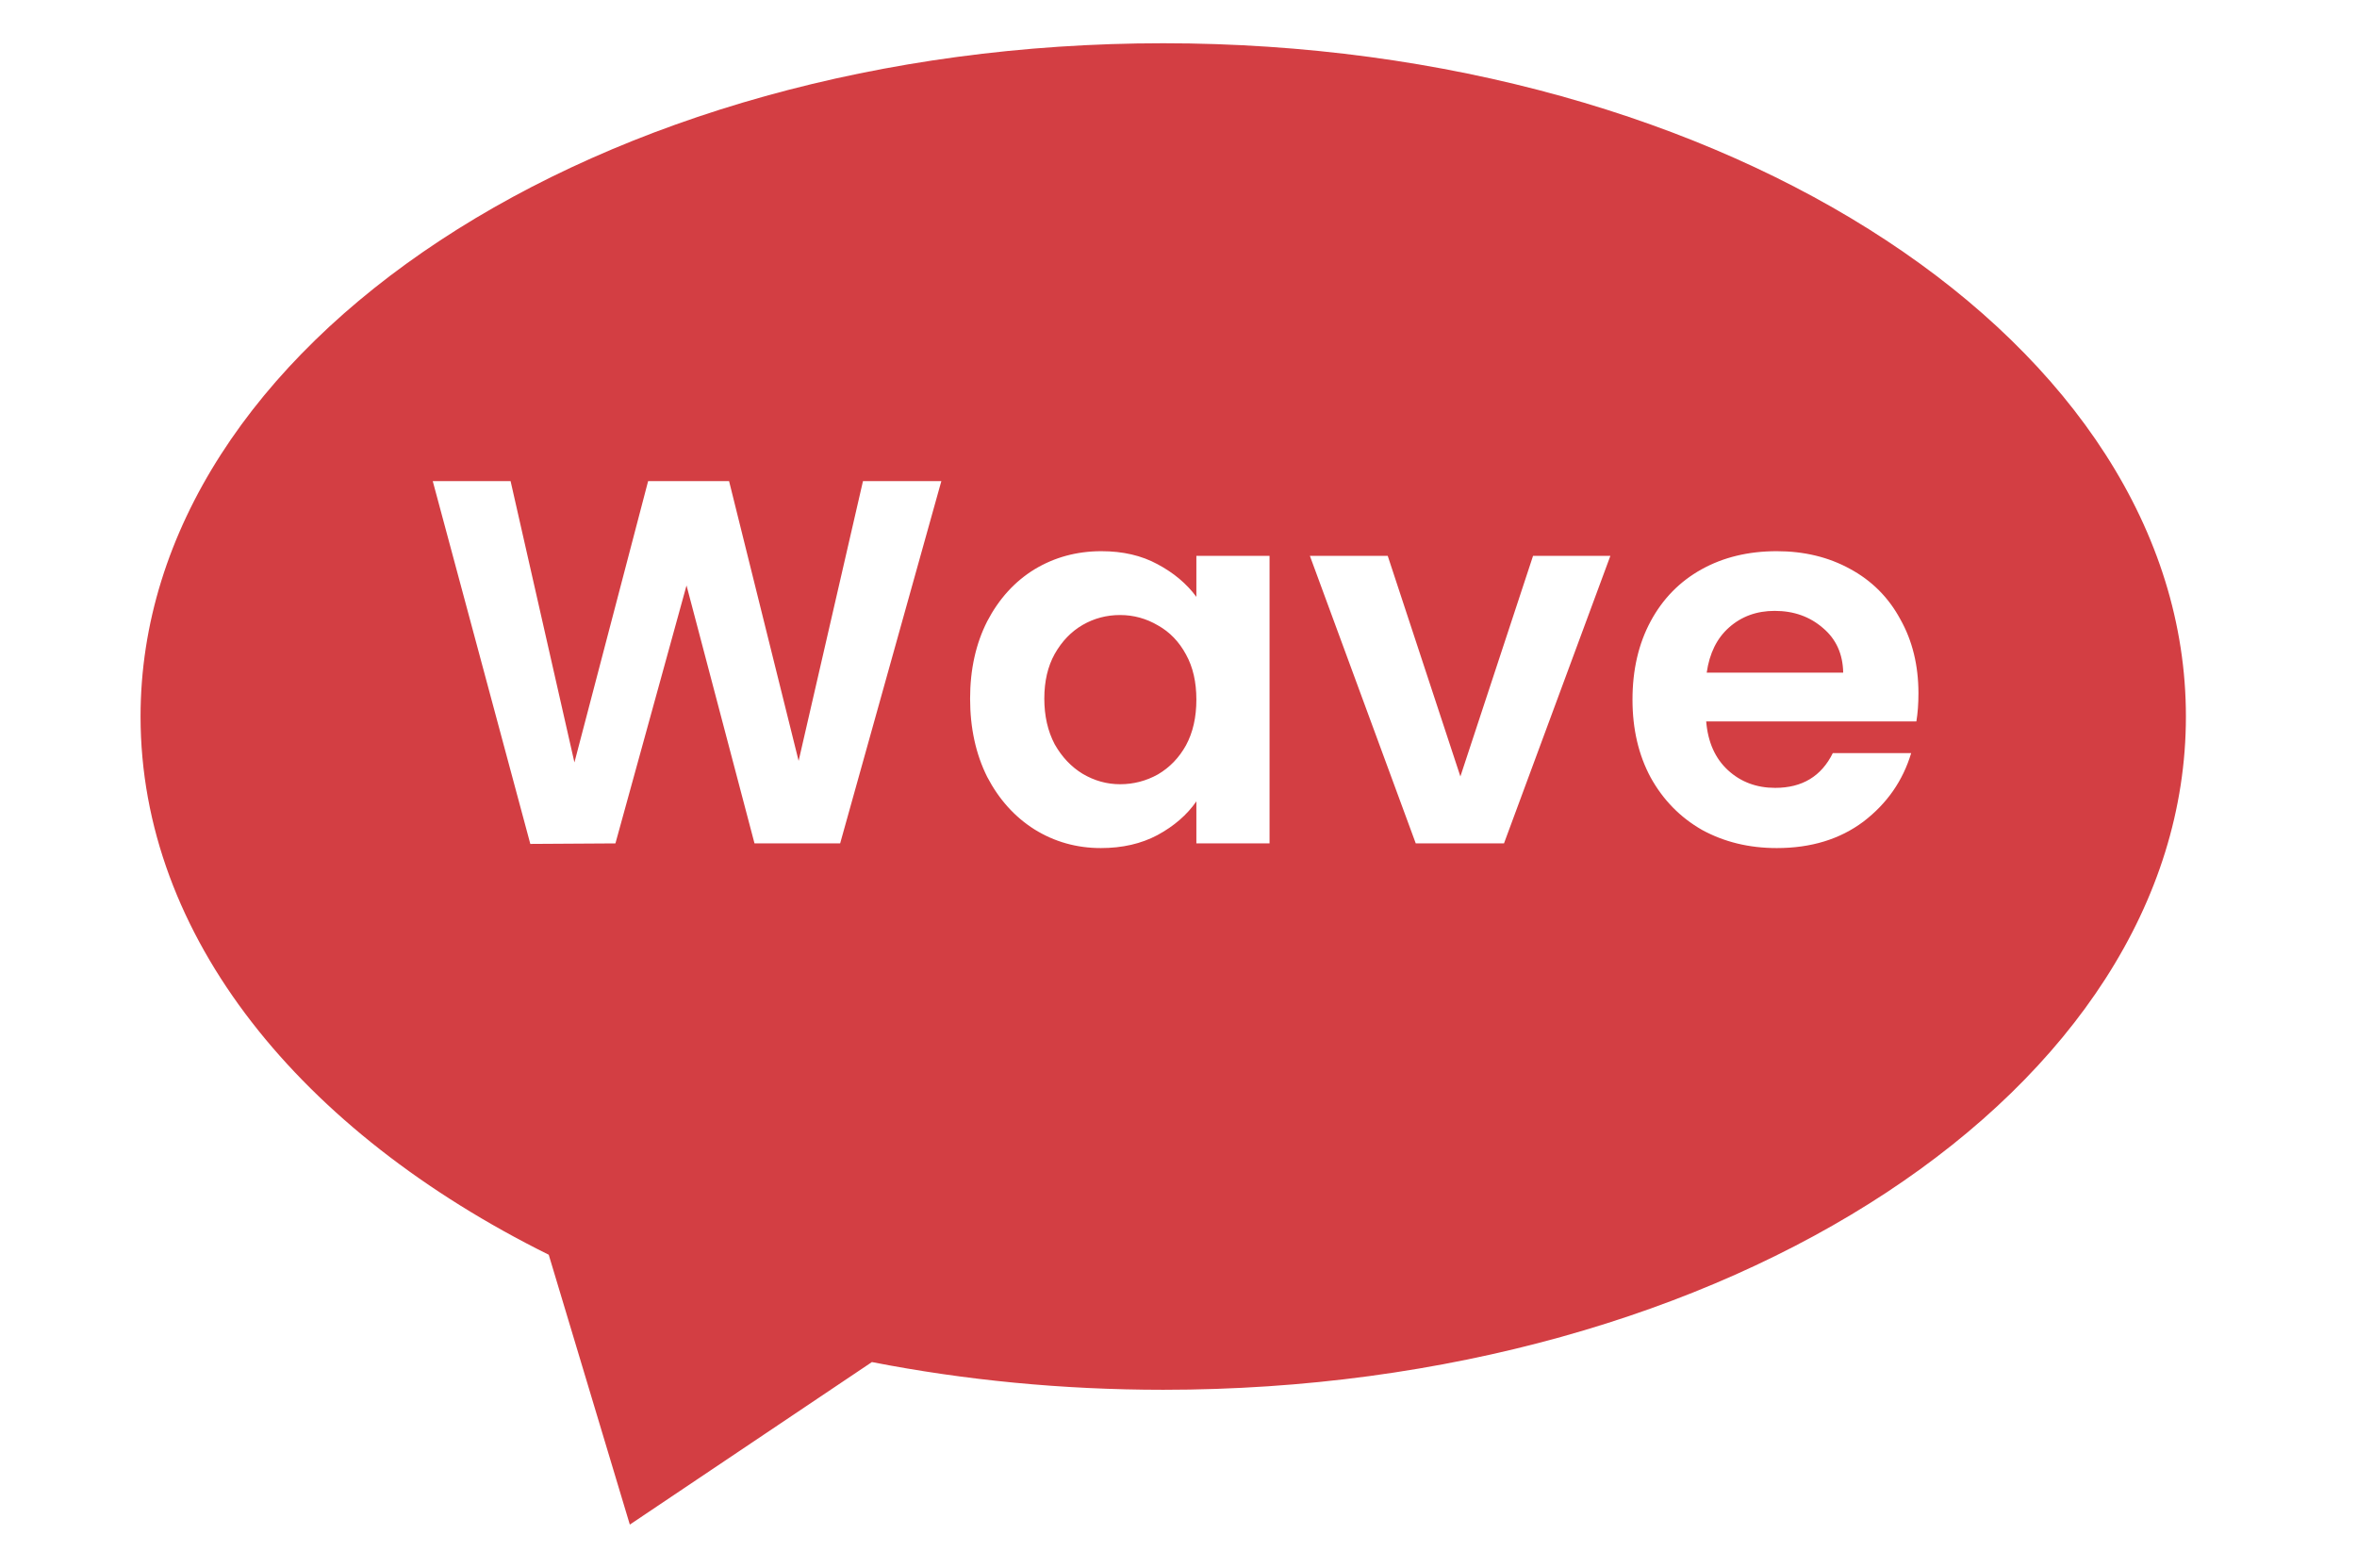 <svg width="218" height="145" viewBox="0 0 218 145" fill="none" xmlns="http://www.w3.org/2000/svg">
<g filter="url(#filter0_d)">
<path fill-rule="evenodd" clip-rule="evenodd" d="M107.588 124.531C159.827 124.531 202.176 96.654 202.176 62.266C202.176 27.877 159.827 0 107.588 0C55.349 0 13 27.877 13 62.266C13 82.612 27.825 100.679 50.752 112.041L58.253 137L80.644 121.968C89.183 123.636 98.227 124.531 107.588 124.531Z" fill="#D33E43"/>
</g>
<path d="M87.065 44.496L77.705 78H69.785L63.497 54.144L56.921 78L49.049 78.048L40.025 44.496H47.225L53.129 70.512L59.945 44.496H67.433L73.865 70.368L79.817 44.496H87.065ZM89.725 64.608C89.725 61.92 90.253 59.536 91.309 57.456C92.397 55.376 93.853 53.776 95.677 52.656C97.533 51.536 99.597 50.976 101.869 50.976C103.853 50.976 105.581 51.376 107.053 52.176C108.557 52.976 109.757 53.984 110.653 55.2V51.408H117.421V78H110.653V74.112C109.789 75.36 108.589 76.4 107.053 77.232C105.549 78.032 103.805 78.432 101.821 78.432C99.581 78.432 97.533 77.856 95.677 76.704C93.853 75.552 92.397 73.936 91.309 71.856C90.253 69.744 89.725 67.328 89.725 64.608ZM110.653 64.704C110.653 63.072 110.333 61.68 109.693 60.528C109.053 59.344 108.189 58.448 107.101 57.84C106.013 57.2 104.845 56.88 103.597 56.88C102.349 56.88 101.197 57.184 100.141 57.792C99.085 58.4 98.221 59.296 97.549 60.48C96.909 61.632 96.589 63.008 96.589 64.608C96.589 66.208 96.909 67.616 97.549 68.832C98.221 70.016 99.085 70.928 100.141 71.568C101.229 72.208 102.381 72.528 103.597 72.528C104.845 72.528 106.013 72.224 107.101 71.616C108.189 70.976 109.053 70.08 109.693 68.928C110.333 67.744 110.653 66.336 110.653 64.704ZM135.072 71.808L141.792 51.408H148.944L139.104 78H130.944L121.152 51.408H128.352L135.072 71.808ZM177.438 64.128C177.438 65.088 177.374 65.952 177.246 66.72H157.806C157.966 68.64 158.638 70.144 159.822 71.232C161.006 72.32 162.462 72.864 164.19 72.864C166.686 72.864 168.462 71.792 169.518 69.648H176.766C175.998 72.208 174.526 74.32 172.35 75.984C170.174 77.616 167.502 78.432 164.334 78.432C161.774 78.432 159.47 77.872 157.422 76.752C155.406 75.6 153.822 73.984 152.67 71.904C151.55 69.824 150.99 67.424 150.99 64.704C150.99 61.952 151.55 59.536 152.67 57.456C153.79 55.376 155.358 53.776 157.374 52.656C159.39 51.536 161.71 50.976 164.334 50.976C166.862 50.976 169.118 51.52 171.102 52.608C173.118 53.696 174.67 55.248 175.758 57.264C176.878 59.248 177.438 61.536 177.438 64.128ZM170.478 62.208C170.446 60.48 169.822 59.104 168.606 58.08C167.39 57.024 165.902 56.496 164.142 56.496C162.478 56.496 161.07 57.008 159.918 58.032C158.798 59.024 158.11 60.416 157.854 62.208H170.478Z" fill="white"/>
<defs>
<filter id="filter0_d" x="9" y="0" width="197.176" height="145" filterUnits="userSpaceOnUse" color-interpolation-filters="sRGB">
<feFlood flood-opacity="0" result="BackgroundImageFix"/>
<feColorMatrix in="SourceAlpha" type="matrix" values="0 0 0 0 0 0 0 0 0 0 0 0 0 0 0 0 0 0 127 0"/>
<feOffset dy="4"/>
<feGaussianBlur stdDeviation="2"/>
<feColorMatrix type="matrix" values="0 0 0 0 0 0 0 0 0 0 0 0 0 0 0 0 0 0 0.25 0"/>
<feBlend mode="normal" in2="BackgroundImageFix" result="effect1_dropShadow"/>
<feBlend mode="normal" in="SourceGraphic" in2="effect1_dropShadow" result="shape"/>
</filter>
</defs>
</svg>
